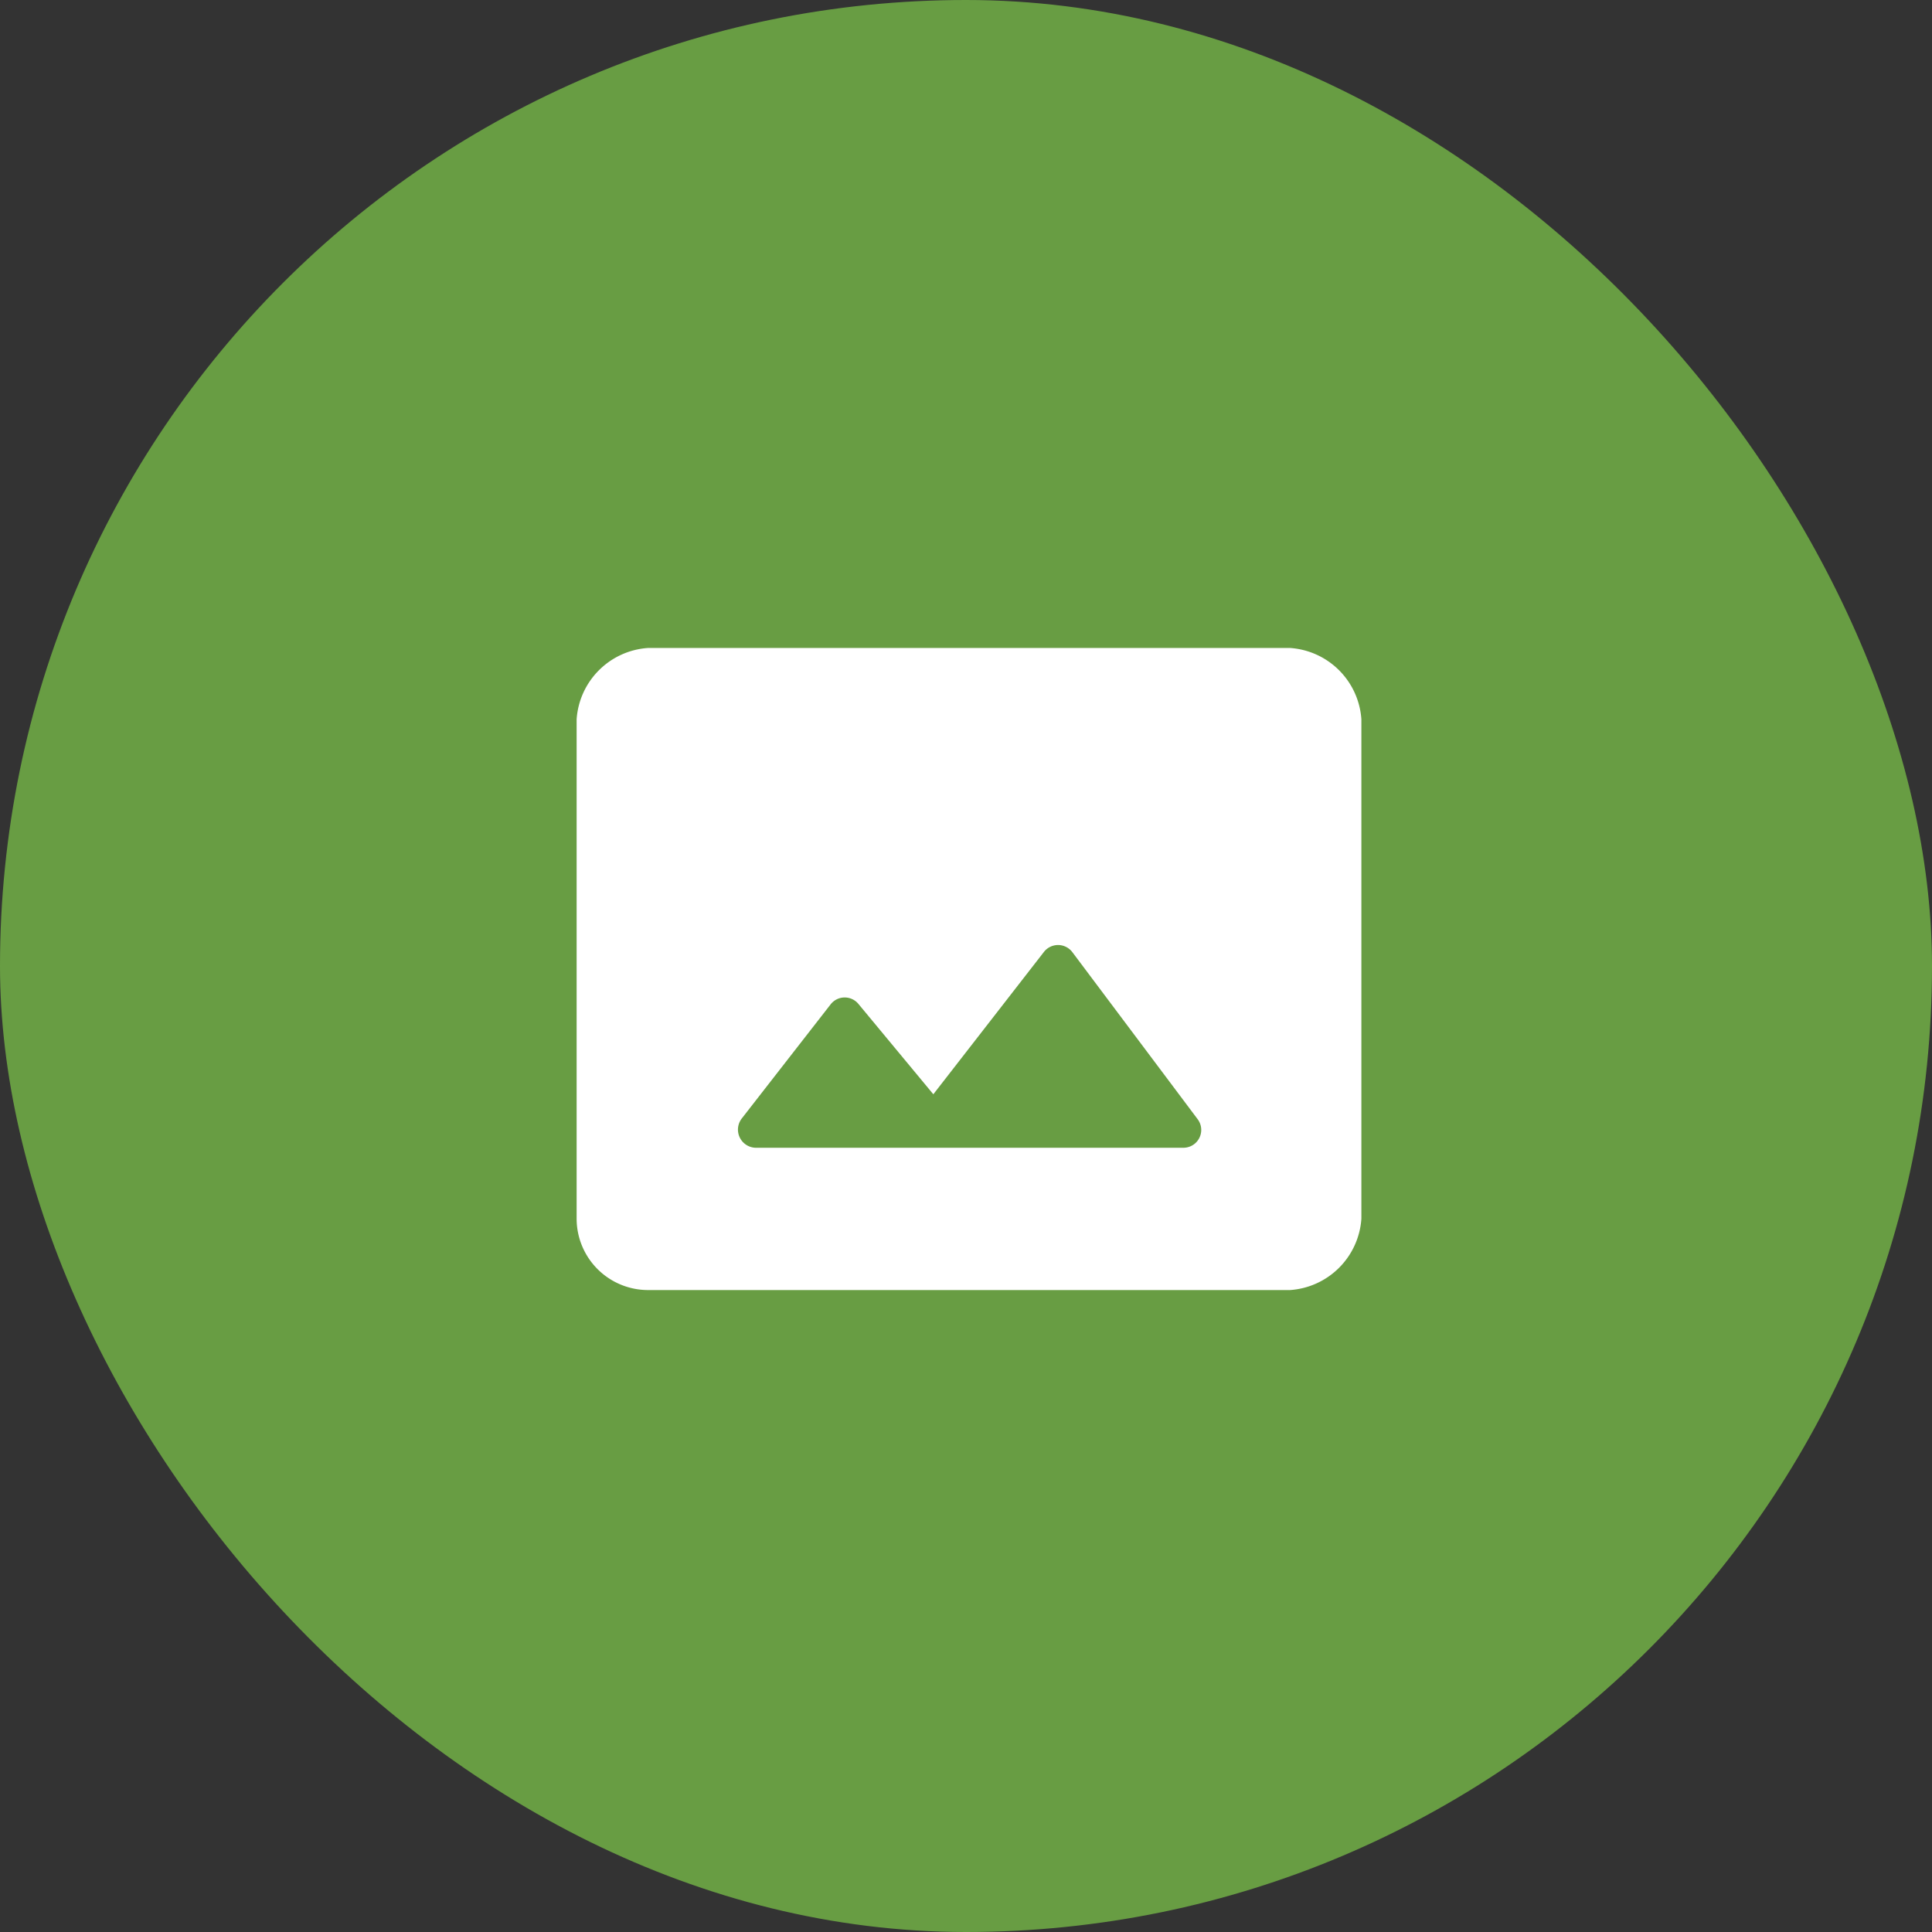 <svg xmlns="http://www.w3.org/2000/svg" width="100" height="100" viewBox="0 0 100 100">
  <rect x="0" y="0" width="100" height="100" fill="#333333" stroke="none"/>
  <g id="photo_button_2x" transform="translate(-48 -313)">
    <rect id="Rectangle_175" data-name="Rectangle 175" width="100" height="100" rx="50" transform="translate(48 313)" fill="#689d43"/>
    <g id="round-photo_size_select_actual-24px" transform="translate(76 341)">
      <path id="Path_144" data-name="Path 144" d="M0,0H44.312V44.312H0Z" fill="none"/>
      <path id="Path_145" data-name="Path 145" d="M37.926,3H4.693A3.971,3.971,0,0,0,1,6.693V32.541a3.7,3.7,0,0,0,3.693,3.693H37.926a3.971,3.971,0,0,0,3.693-3.693V6.693A3.971,3.971,0,0,0,37.926,3ZM9.548,27.353l4.6-5.908a.922.922,0,0,1,1.44-.018L19.463,26.1l5.724-7.367a.927.927,0,0,1,1.477.018l6.481,8.641a.923.923,0,0,1-.739,1.477H10.268A.94.94,0,0,1,9.548,27.353Z" transform="translate(0.846 2.539)" fill="#fff"/>
    </g>
  </g>
</svg>
